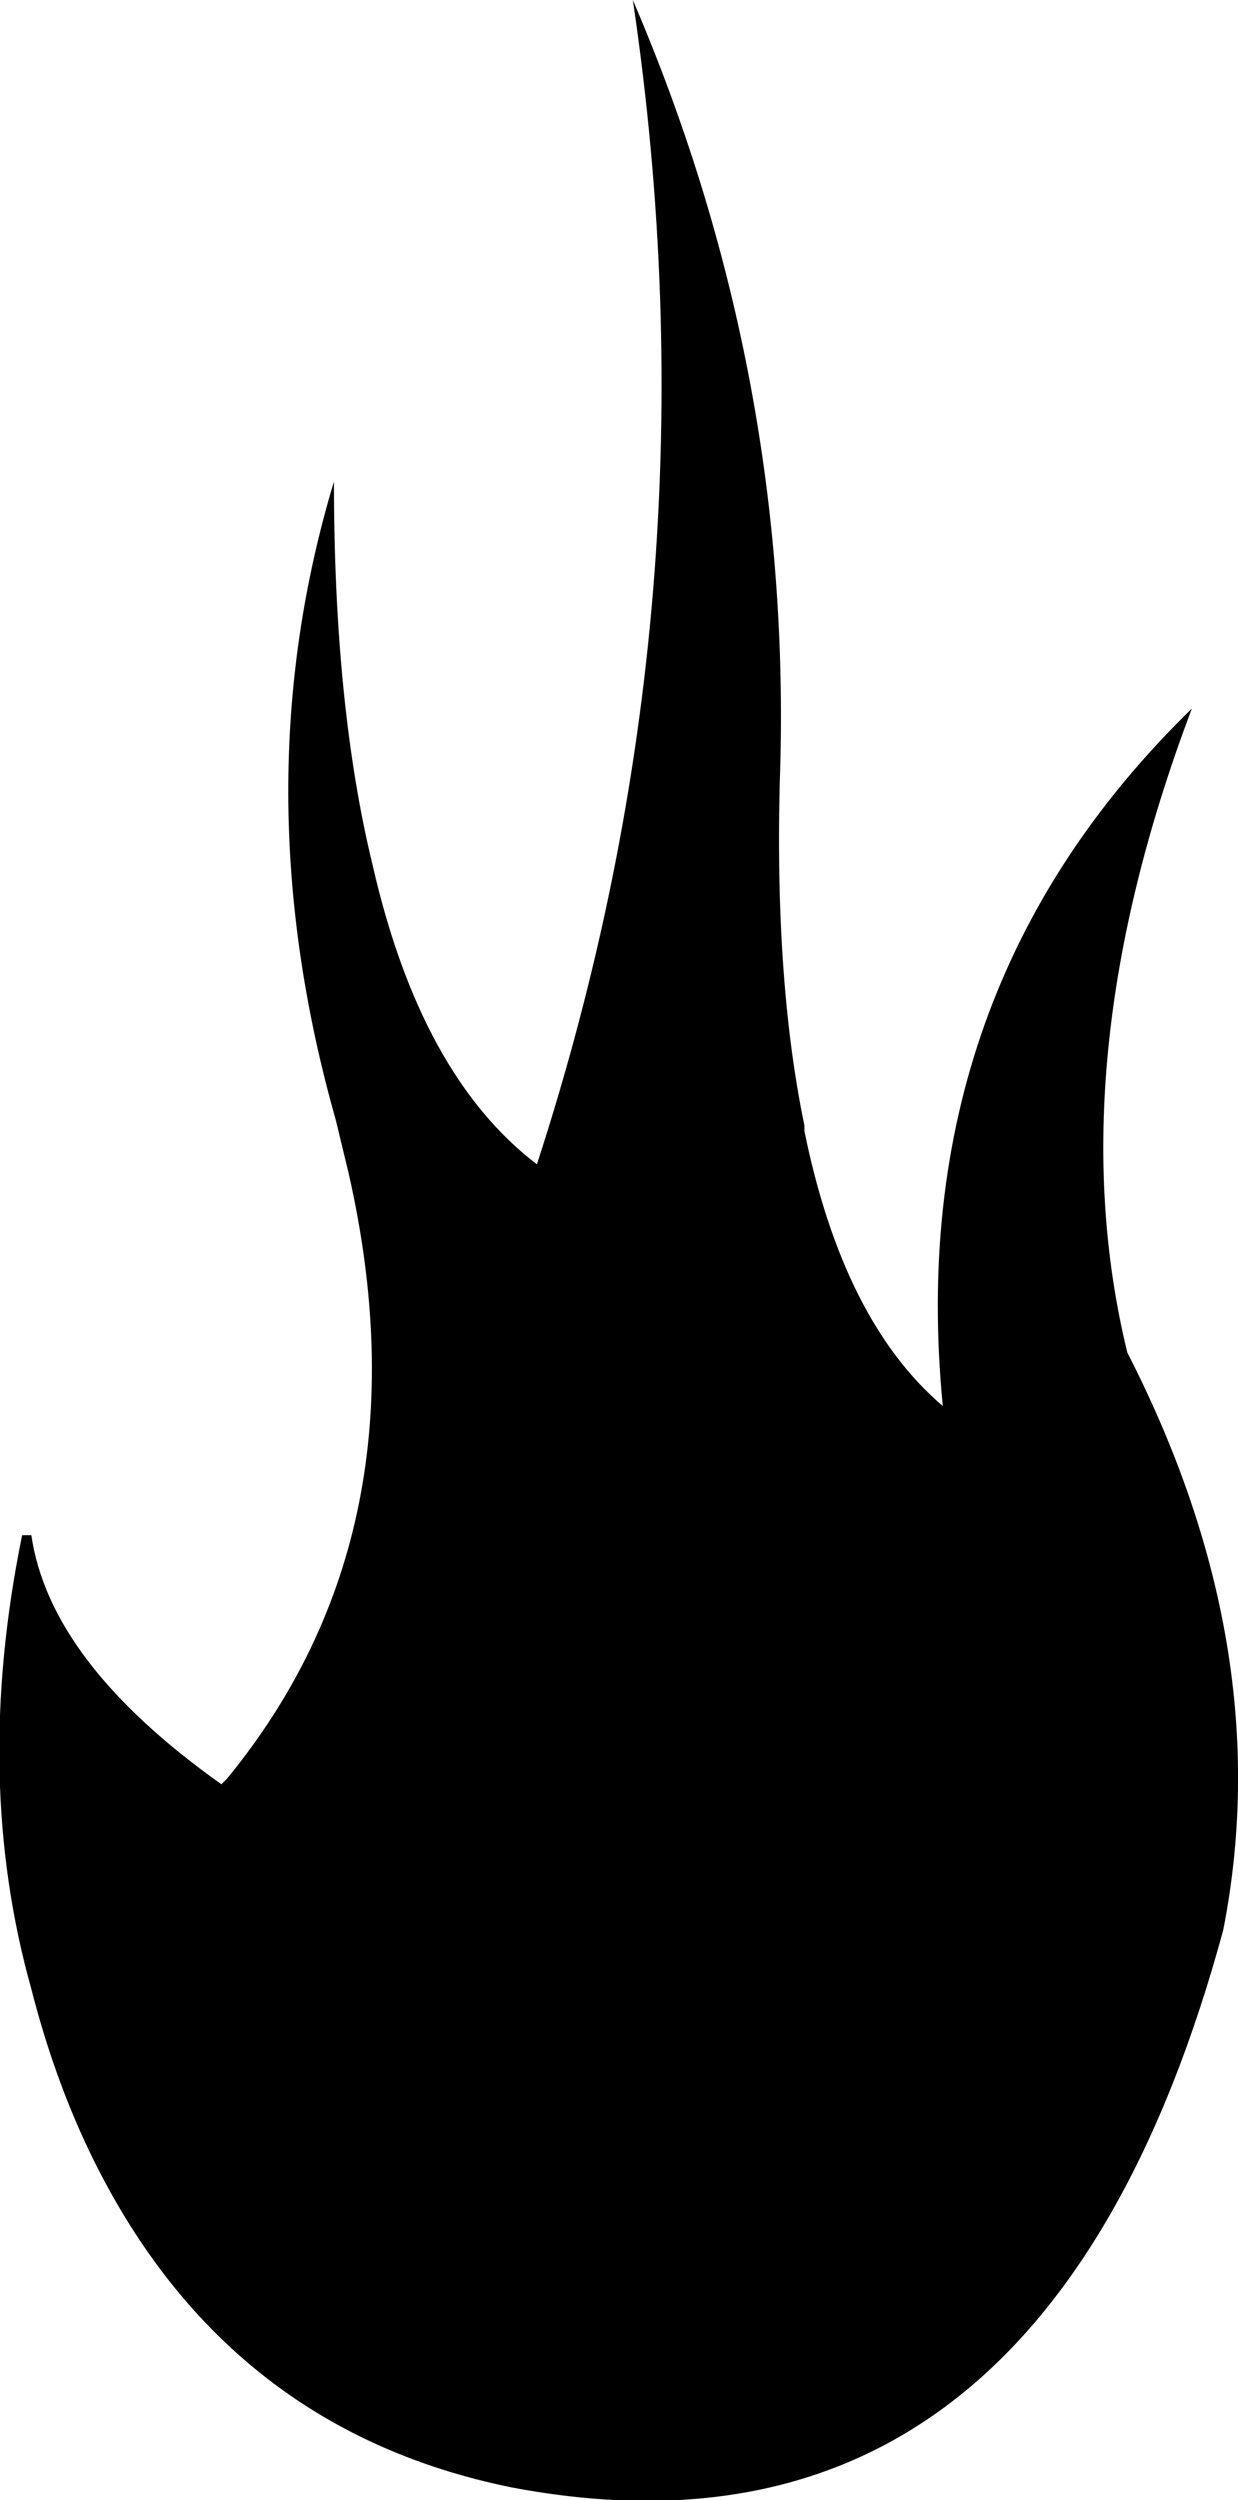 <?xml version="1.0" encoding="UTF-8" standalone="no"?>
<svg xmlns:xlink="http://www.w3.org/1999/xlink" height="67.75px" width="33.55px" xmlns="http://www.w3.org/2000/svg">
  <g transform="matrix(1.0, 0.0, 0.0, 1.0, -226.9, -225.75)">
    <path d="M248.05 246.35 Q247.85 252.15 248.7 256.25 L248.7 256.4 Q249.75 261.55 252.45 263.85 251.35 252.6 259.2 244.95 255.55 254.6 257.45 262.4 261.55 270.4 260.05 278.05 255.2 295.9 240.75 293.15 232.9 291.55 229.3 284.0 228.35 282.0 227.75 279.65 226.15 273.95 227.5 267.35 L227.75 267.35 Q228.25 270.8 232.9 274.1 L233.05 273.95 Q238.55 267.25 236.35 257.55 L236.0 256.1 Q233.45 247.1 235.95 238.8 235.95 244.9 237.0 249.2 238.3 254.9 241.45 257.3 246.45 241.95 244.05 225.75 248.3 235.65 248.05 246.35" fill="#000000" fill-rule="evenodd" stroke="none"/>
  </g>
</svg>
